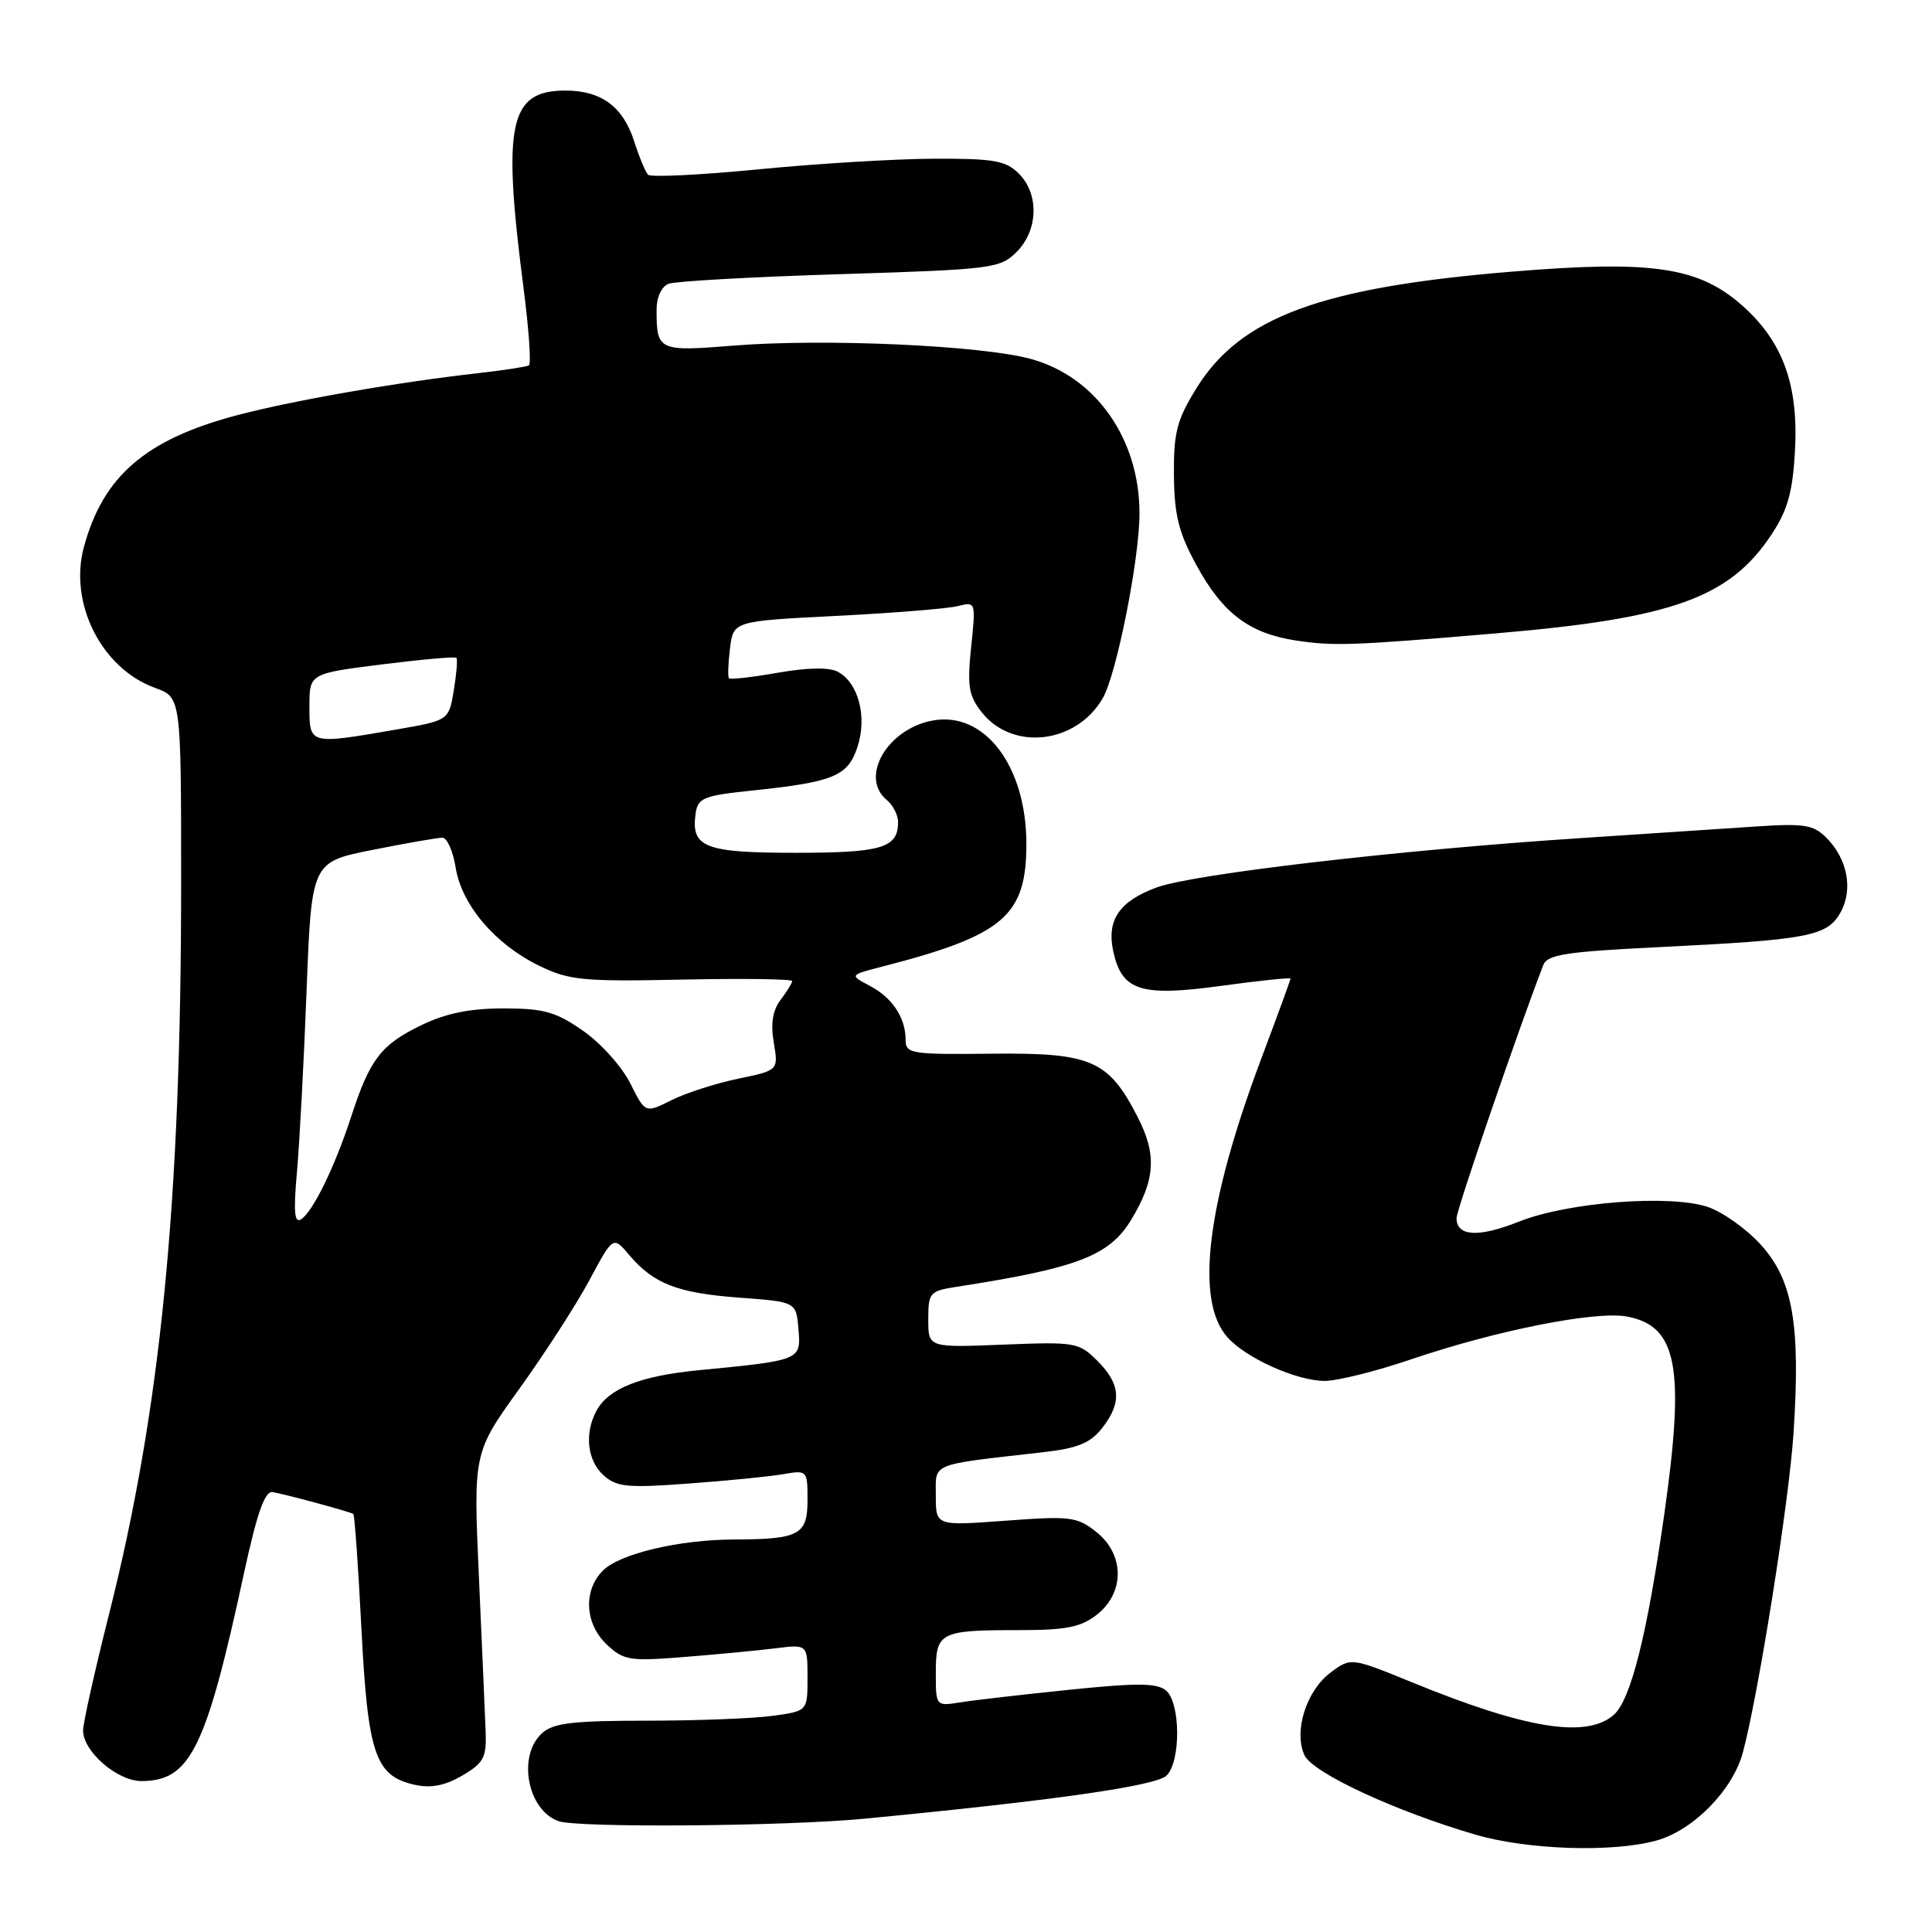 <?xml version="1.0" encoding="UTF-8" standalone="no"?>
<!DOCTYPE svg PUBLIC "-//W3C//DTD SVG 1.1//EN" "http://www.w3.org/Graphics/SVG/1.1/DTD/svg11.dtd" >
<svg xmlns="http://www.w3.org/2000/svg" xmlns:xlink="http://www.w3.org/1999/xlink" version="1.1" viewBox="0 0 256 256">
 <g >
 <path fill="currentColor"
d=" M 219.49 243.88 C 224.38 242.52 229.60 237.20 230.94 232.21 C 233.02 224.43 237.04 199.09 237.65 189.93 C 238.59 175.56 237.58 169.64 233.35 164.97 C 231.44 162.85 228.25 160.58 226.27 159.92 C 221.20 158.25 207.72 159.30 201.27 161.87 C 195.90 164.01 193.00 163.84 193.00 161.40 C 193.00 160.31 201.23 136.30 204.50 127.86 C 205.02 126.49 207.56 126.10 219.81 125.50 C 239.61 124.53 242.11 124.06 243.87 120.92 C 245.58 117.87 244.81 113.81 241.99 110.99 C 240.29 109.29 239.04 109.09 232.76 109.51 C 228.77 109.78 218.30 110.47 209.50 111.05 C 185.57 112.61 158.06 115.81 153.24 117.60 C 148.28 119.43 146.61 121.93 147.52 126.09 C 148.66 131.29 151.15 132.09 161.75 130.64 C 166.84 129.94 171.00 129.51 171.00 129.67 C 171.00 129.84 169.24 134.65 167.09 140.37 C 159.88 159.58 158.33 172.35 162.63 177.18 C 165.10 179.96 171.75 182.95 175.51 182.98 C 177.16 182.99 182.34 181.70 187.01 180.11 C 198.32 176.27 211.44 173.67 215.59 174.45 C 222.26 175.70 223.29 181.17 220.53 200.61 C 218.24 216.70 216.07 225.30 213.81 227.25 C 210.18 230.38 202.17 229.08 187.11 222.92 C 179.00 219.61 179.00 219.61 176.30 221.63 C 173.10 224.02 171.40 229.39 172.84 232.56 C 173.91 234.90 184.81 239.97 195.50 243.10 C 202.41 245.12 213.69 245.49 219.49 243.88 Z  M 114.50 240.99 C 139.44 238.60 153.22 236.64 154.58 235.27 C 156.49 233.37 156.43 225.60 154.49 223.99 C 153.30 223.00 150.64 222.98 141.74 223.90 C 135.56 224.53 129.04 225.28 127.25 225.57 C 124.00 226.09 124.00 226.09 124.00 221.65 C 124.00 216.27 124.52 216.00 134.95 216.00 C 141.31 216.00 143.21 215.62 145.37 213.93 C 149.06 211.02 149.01 205.94 145.25 202.98 C 142.71 200.97 141.80 200.86 133.25 201.50 C 124.00 202.19 124.00 202.19 124.00 198.21 C 124.00 193.76 123.02 194.16 138.27 192.42 C 142.78 191.91 144.47 191.22 146.02 189.25 C 148.68 185.87 148.51 183.42 145.43 180.34 C 142.95 177.86 142.51 177.79 132.93 178.17 C 123.00 178.57 123.00 178.57 123.00 174.83 C 123.00 171.28 123.19 171.06 126.75 170.51 C 142.74 168.03 146.99 166.41 149.88 161.64 C 153.08 156.37 153.30 153.00 150.77 148.06 C 146.88 140.46 144.64 139.48 131.41 139.62 C 120.74 139.74 120.00 139.62 120.00 137.81 C 120.00 134.85 118.24 132.19 115.24 130.62 C 112.54 129.20 112.54 129.20 117.02 128.05 C 133.00 123.92 136.00 121.36 136.00 111.82 C 136.00 101.48 130.44 94.18 123.55 95.48 C 117.55 96.60 113.87 102.99 117.50 106.00 C 118.32 106.68 119.00 108.00 119.00 108.92 C 119.00 112.36 116.86 113.00 105.42 113.00 C 93.37 113.00 91.54 112.28 92.17 107.81 C 92.47 105.73 93.21 105.43 99.50 104.77 C 110.50 103.62 112.34 102.86 113.62 98.97 C 114.93 94.98 113.75 90.47 111.01 89.01 C 109.88 88.40 107.03 88.45 103.07 89.14 C 99.68 89.74 96.76 90.07 96.59 89.87 C 96.42 89.66 96.49 87.88 96.73 85.90 C 97.18 82.30 97.18 82.30 110.81 81.61 C 118.31 81.23 125.54 80.65 126.88 80.32 C 129.31 79.71 129.31 79.72 128.68 85.75 C 128.15 90.90 128.35 92.18 130.07 94.36 C 134.16 99.56 142.62 98.58 146.13 92.50 C 147.95 89.35 151.00 74.00 150.99 68.00 C 150.98 58.15 145.21 49.94 136.63 47.57 C 130.10 45.77 109.25 44.83 97.27 45.79 C 87.23 46.60 87.00 46.49 87.00 41.03 C 87.00 39.37 87.66 37.96 88.60 37.60 C 89.49 37.26 99.71 36.69 111.31 36.33 C 131.54 35.70 132.52 35.57 134.71 33.38 C 137.58 30.51 137.71 25.71 135.00 23.00 C 133.28 21.28 131.69 21.00 123.75 21.03 C 118.66 21.05 108.20 21.68 100.50 22.44 C 92.80 23.19 86.22 23.51 85.87 23.15 C 85.52 22.79 84.70 20.81 84.04 18.75 C 82.57 14.14 79.68 12.00 74.93 12.00 C 67.46 12.00 66.54 16.36 69.39 38.30 C 70.08 43.69 70.40 48.24 70.08 48.42 C 69.76 48.60 66.80 49.05 63.50 49.43 C 52.59 50.65 38.61 53.10 31.22 55.07 C 19.27 58.26 13.65 63.12 11.12 72.47 C 9.09 79.93 13.46 88.59 20.55 91.15 C 24.00 92.40 24.00 92.40 24.00 116.97 C 24.00 159.37 21.30 186.76 14.42 214.00 C 12.55 221.42 11.01 228.31 11.01 229.30 C 11.00 232.07 15.53 236.00 18.73 236.00 C 25.20 236.00 27.29 231.79 32.33 208.46 C 34.04 200.55 35.09 197.56 36.10 197.71 C 37.57 197.93 46.27 200.28 46.81 200.60 C 46.99 200.71 47.47 207.55 47.89 215.82 C 48.75 232.49 49.72 235.34 54.98 236.50 C 57.13 236.97 58.99 236.60 61.27 235.26 C 64.10 233.60 64.48 232.88 64.35 229.43 C 64.27 227.27 63.86 218.07 63.46 209.00 C 62.72 192.50 62.72 192.50 68.83 184.00 C 72.20 179.32 76.37 172.86 78.10 169.63 C 81.24 163.77 81.24 163.77 83.37 166.29 C 86.60 170.11 89.77 171.34 98.00 171.95 C 105.50 172.50 105.50 172.50 105.80 176.13 C 106.15 180.24 106.14 180.25 92.50 181.57 C 84.81 182.32 80.61 184.00 79.03 186.94 C 77.42 189.95 77.81 193.52 79.97 195.48 C 81.70 197.04 83.12 197.18 91.22 196.58 C 96.33 196.21 101.96 195.65 103.75 195.34 C 106.97 194.78 107.00 194.82 107.00 198.77 C 107.00 203.38 105.91 203.96 97.30 203.99 C 90.00 204.01 82.13 205.87 79.89 208.11 C 77.25 210.75 77.49 215.17 80.41 217.92 C 82.64 220.01 83.44 220.14 90.66 219.56 C 94.97 219.22 100.41 218.70 102.75 218.41 C 107.00 217.88 107.00 217.88 107.00 222.30 C 107.00 226.73 107.00 226.73 102.36 227.36 C 99.81 227.71 92.31 228.00 85.69 228.00 C 75.90 228.00 73.32 228.31 71.83 229.65 C 68.53 232.64 69.87 239.83 74.00 241.31 C 76.54 242.22 103.94 242.00 114.50 240.99 Z  M 198.50 83.90 C 221.61 81.93 229.19 79.20 234.72 70.85 C 236.87 67.60 237.53 65.25 237.84 59.81 C 238.33 51.12 236.30 45.41 231.04 40.65 C 225.21 35.39 219.11 34.45 200.51 35.98 C 175.07 38.06 164.37 42.00 158.53 51.45 C 155.94 55.64 155.51 57.29 155.55 62.93 C 155.60 68.23 156.17 70.54 158.50 74.83 C 162.01 81.28 165.53 83.94 171.78 84.88 C 176.76 85.63 179.28 85.54 198.50 83.90 Z  M 39.34 155.40 C 39.68 151.60 40.26 140.79 40.62 131.36 C 41.28 114.22 41.28 114.22 49.39 112.61 C 53.85 111.72 58.00 111.00 58.62 111.00 C 59.24 111.00 60.03 112.79 60.38 114.97 C 61.17 119.92 65.64 125.16 71.47 127.98 C 75.43 129.90 77.25 130.08 90.43 129.80 C 98.44 129.64 104.99 129.72 104.97 130.00 C 104.95 130.28 104.26 131.40 103.42 132.50 C 102.38 133.88 102.10 135.64 102.53 138.16 C 103.15 141.83 103.15 141.83 97.77 142.94 C 94.81 143.56 90.84 144.84 88.95 145.79 C 85.50 147.52 85.50 147.52 83.50 143.52 C 82.40 141.33 79.59 138.20 77.25 136.58 C 73.65 134.07 72.06 133.62 66.71 133.62 C 62.23 133.62 59.07 134.27 55.79 135.86 C 50.48 138.43 49.00 140.36 46.52 148.00 C 44.34 154.67 41.44 160.61 39.87 161.58 C 39.01 162.11 38.88 160.50 39.34 155.40 Z  M 41.00 93.62 C 41.00 89.25 41.00 89.25 50.58 88.04 C 55.85 87.38 60.31 86.98 60.48 87.17 C 60.65 87.35 60.49 89.29 60.13 91.48 C 59.47 95.46 59.47 95.46 52.49 96.67 C 40.95 98.67 41.00 98.68 41.00 93.62 Z "/>
</g>
</svg>